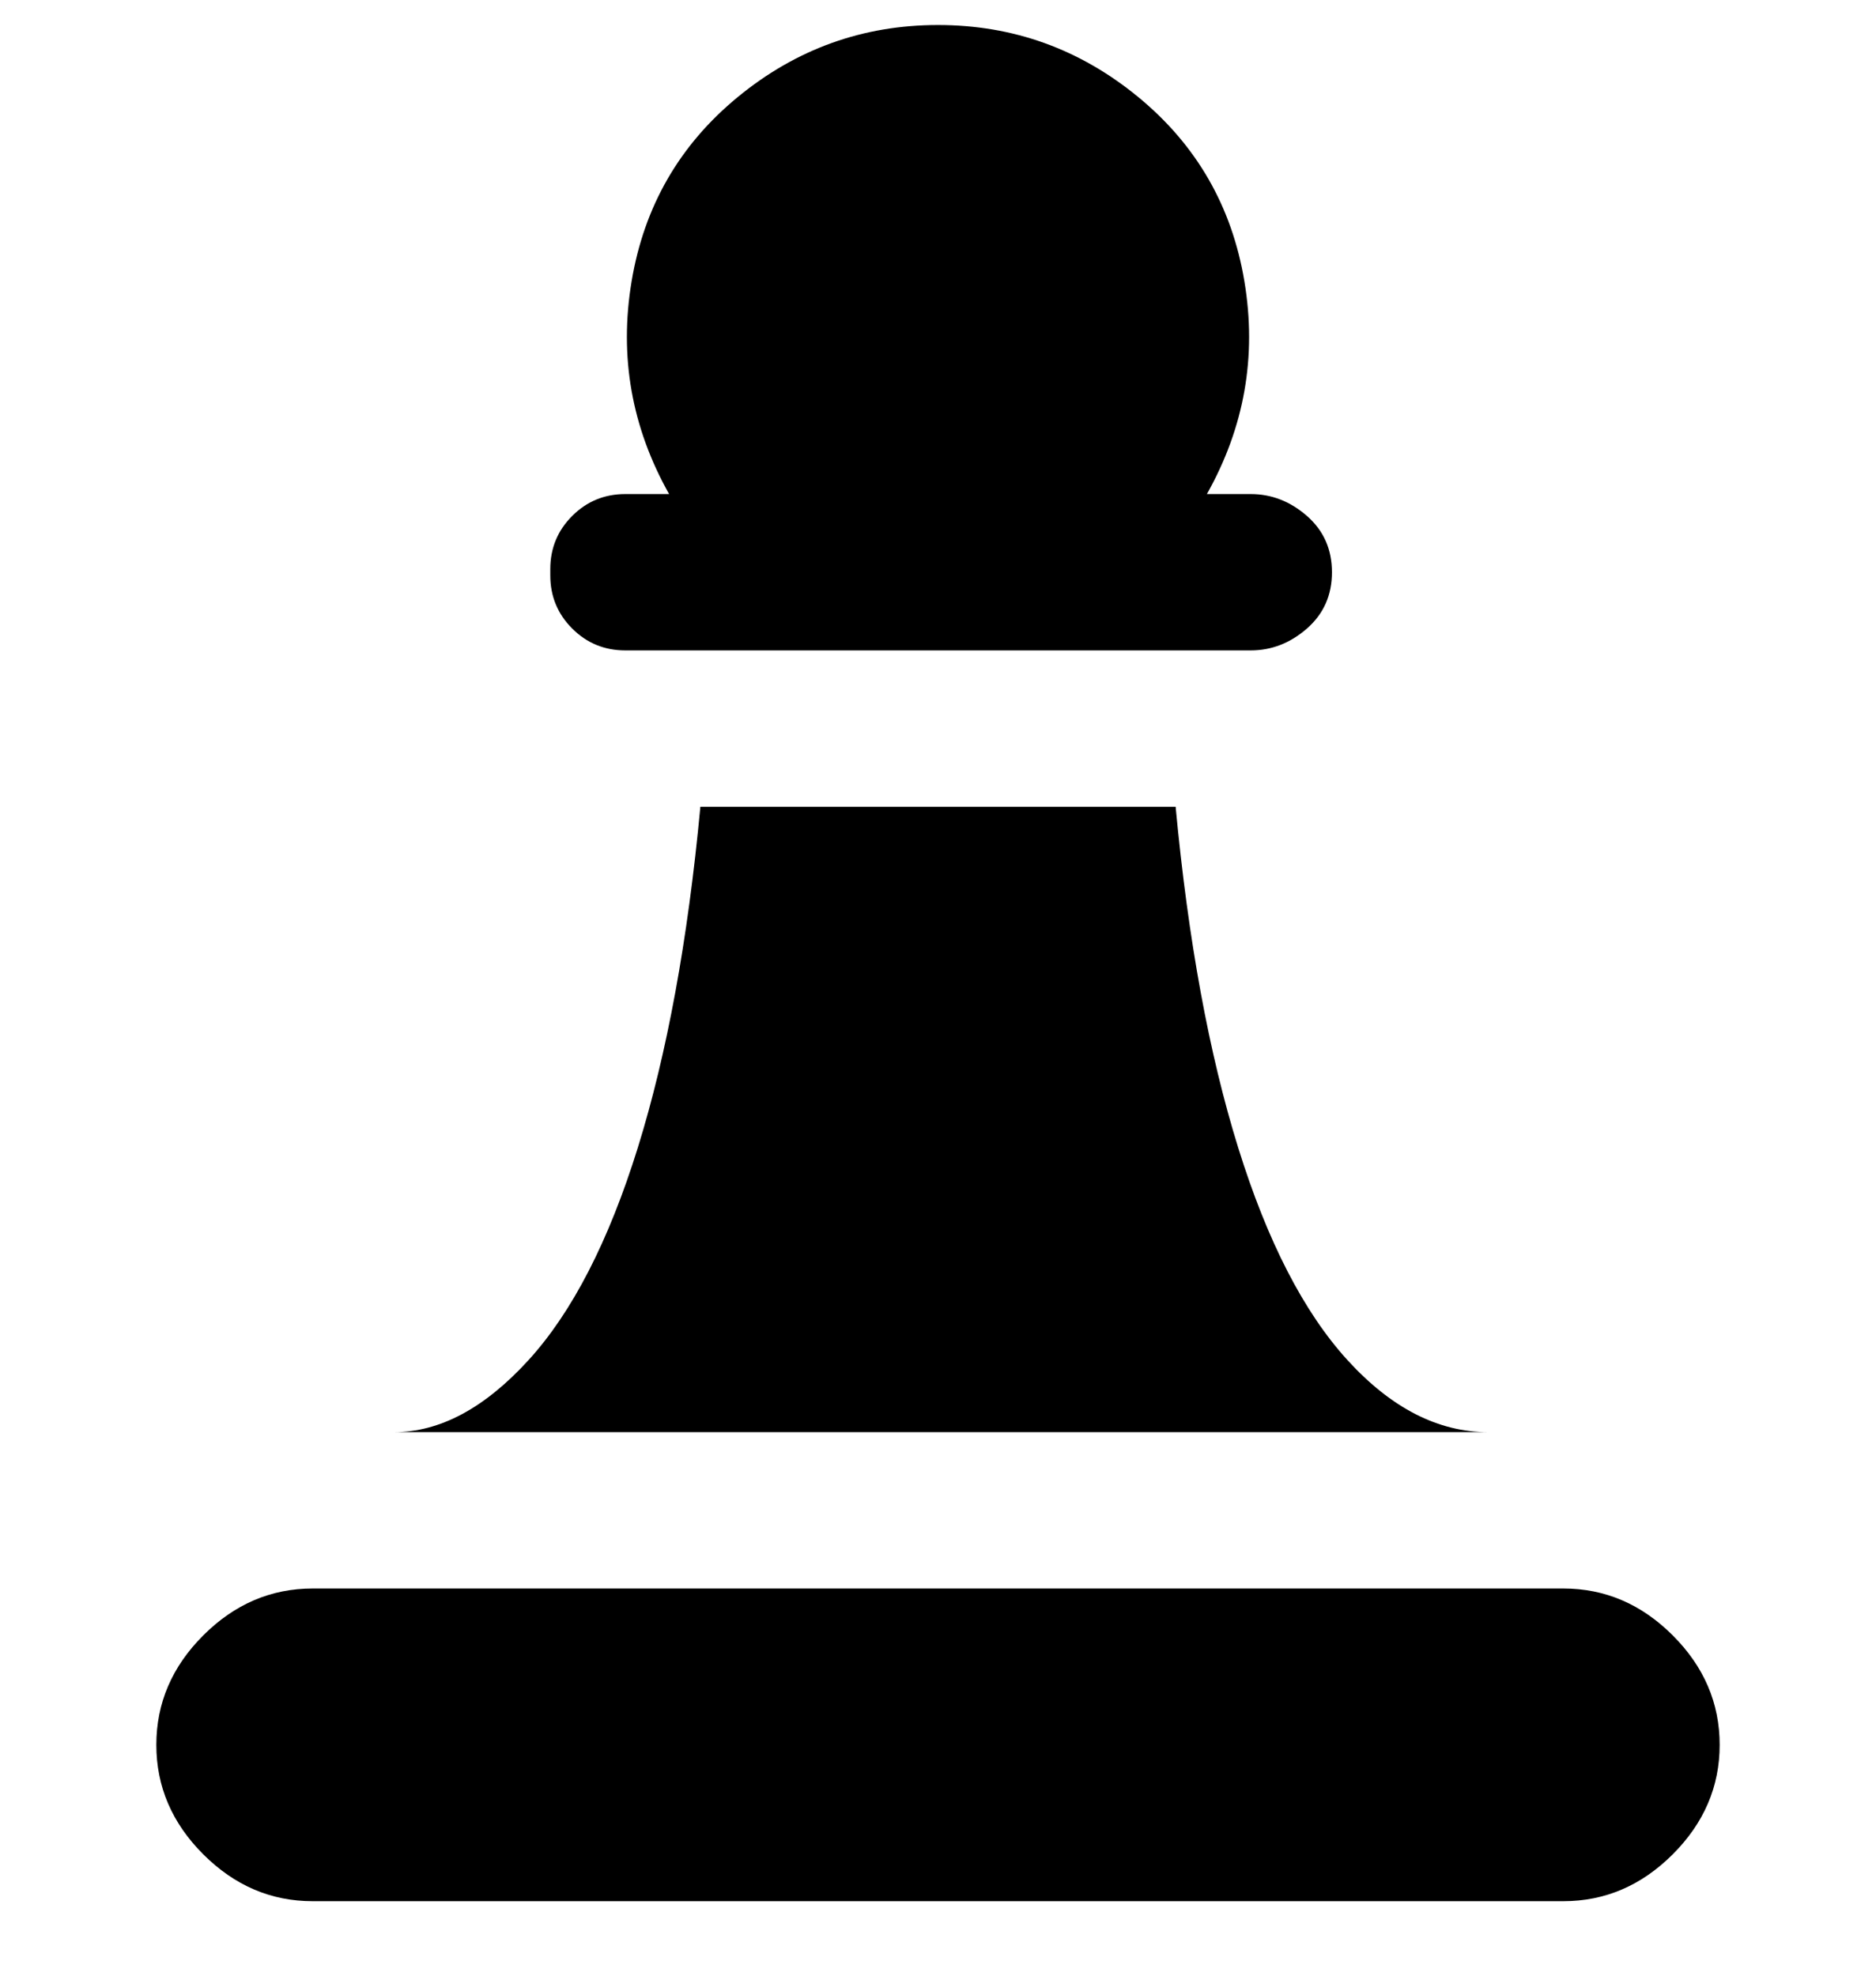 <svg viewBox="0 0 300 316" xmlns="http://www.w3.org/2000/svg"><path d="M88 91q0-5 3.5-8.5T100 79h7q-9-16-6-34t17-29.5Q132 4 150 4t32 11.5Q196 27 199 45t-6 34h7q5 0 9 3.5t4 9q0 5.5-4 9t-9 3.5H100q-5 0-8.5-3.5T88 92v-1zm162 163H50q-10 0-17.5 7.5T25 279q0 10 7.5 17.5T50 304h200q10 0 17.5-7.5T275 279q0-10-7.5-17.5T250 254zm-62-125h-76q-3 32-10 54.5t-17.5 34Q74 229 63 229h175q-12 0-22.5-11.5t-17.5-34q-7-22.5-10-54.5z"/></svg>
